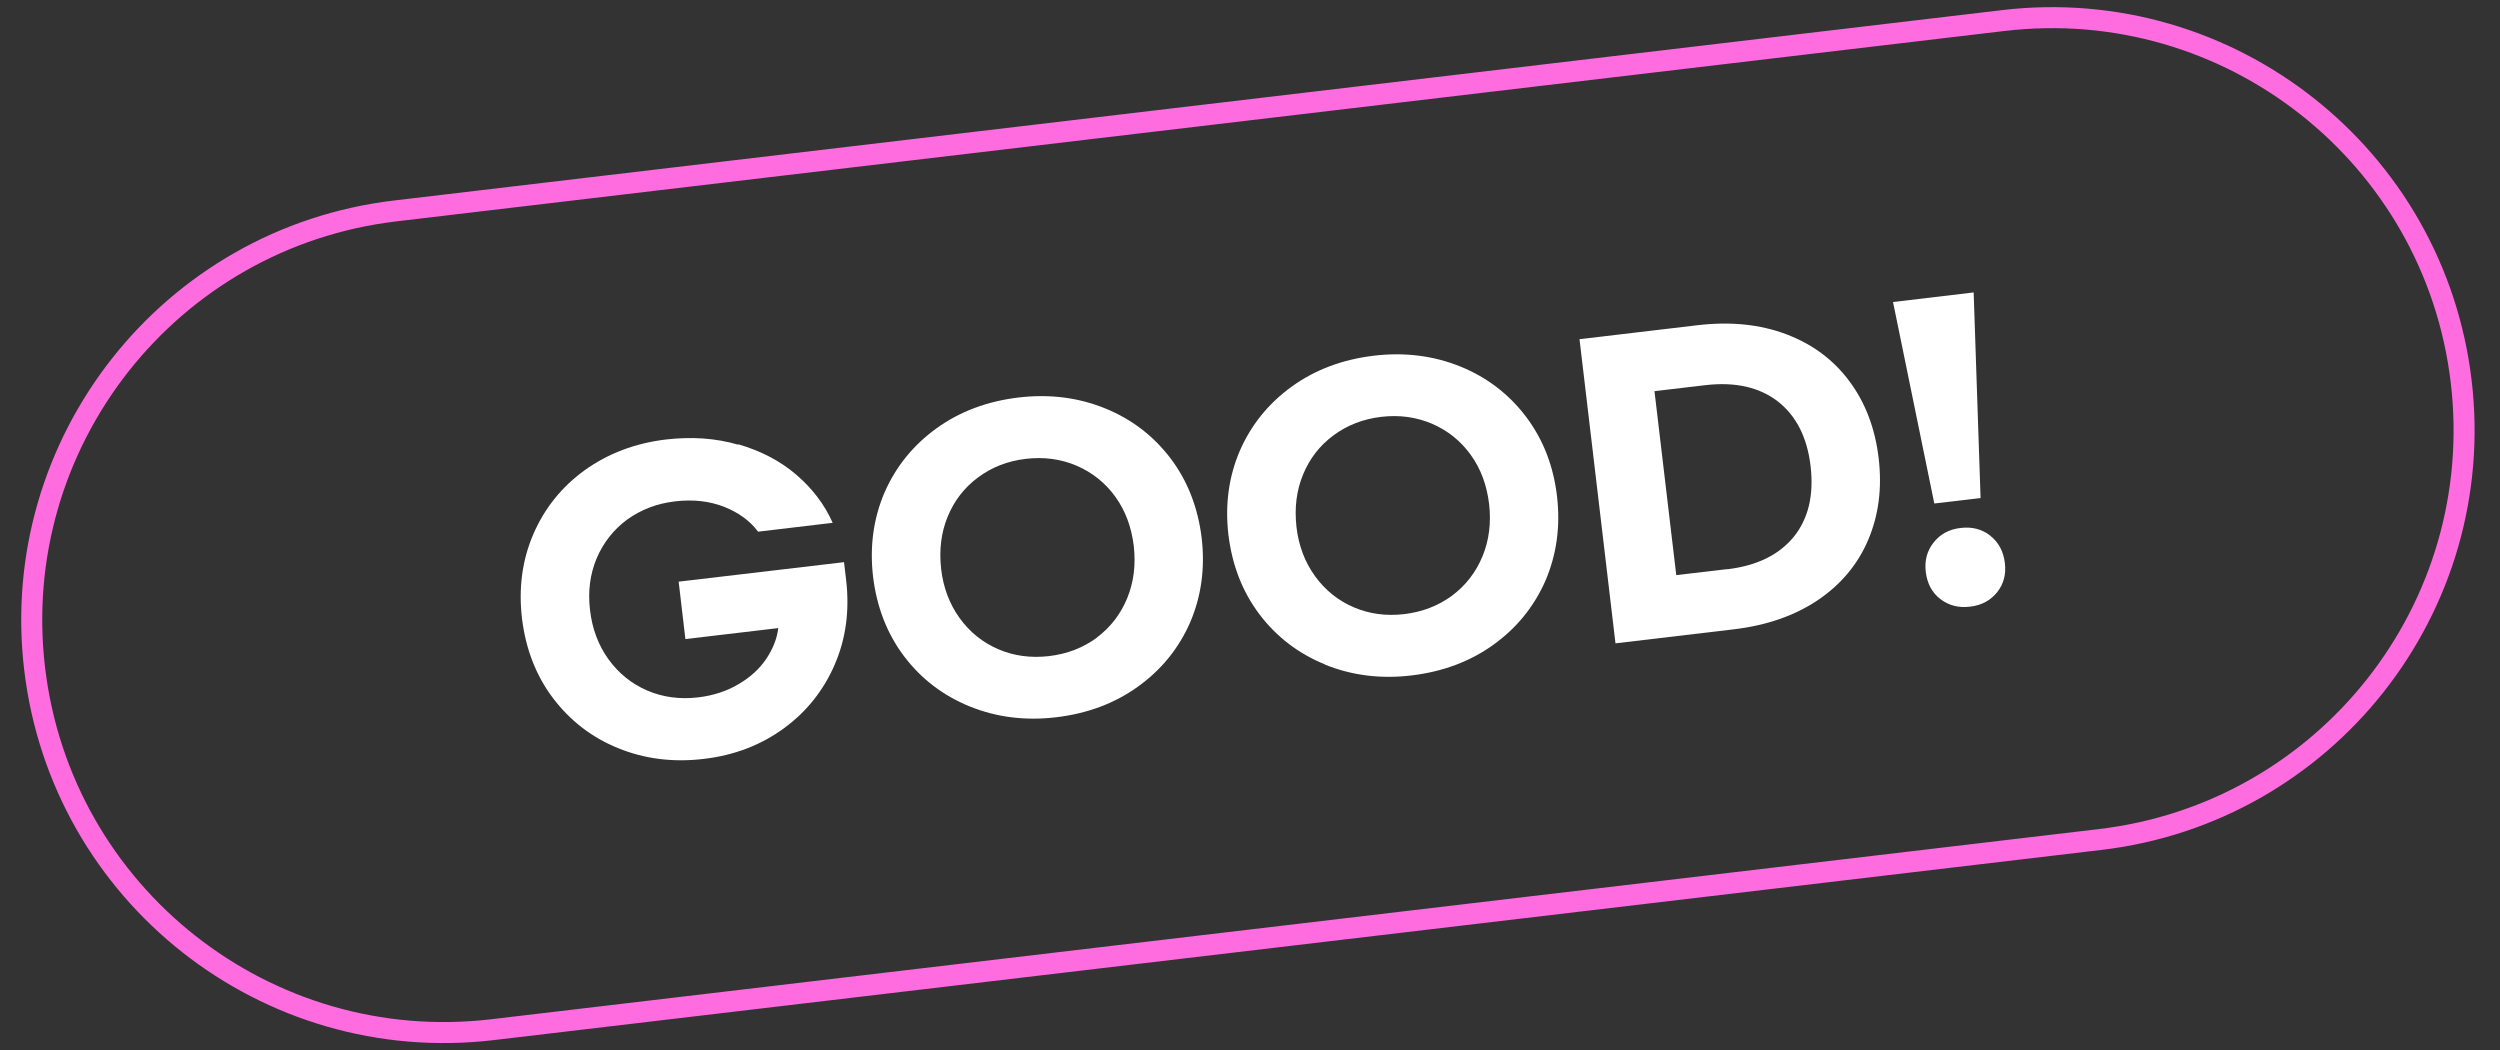 <svg width="119" height="50" viewBox="0 0 119 50" fill="none" xmlns="http://www.w3.org/2000/svg">
<rect x="0" y="0" width="119" height="50" fill="#333333" stroke="none"/>
<g id="Layer_2" clip-path="url(#clip0_658_23519)">
<path id="Vector" d="M117.153 18.162C118.427 28.926 110.733 38.687 99.969 39.96L23.447 49.012C12.682 50.286 2.922 42.592 1.648 31.828C0.374 21.064 8.068 11.303 18.832 10.038L95.355 0.978C106.119 -0.296 115.879 7.398 117.153 18.162Z" stroke="#FF6CE0" strokeWidth="2"/>
<path id="Vector_2" d="M35.147 21.149C36.21 21.461 37.13 21.934 37.898 22.592C38.665 23.25 39.247 24.009 39.635 24.886L36.084 25.308C35.696 24.785 35.156 24.397 34.456 24.119C33.755 23.849 32.979 23.764 32.127 23.866C31.258 23.967 30.508 24.262 29.849 24.734C29.2 25.215 28.719 25.831 28.398 26.582C28.086 27.333 27.977 28.151 28.086 29.045C28.188 29.931 28.483 30.715 28.964 31.382C29.445 32.048 30.06 32.546 30.803 32.867C31.545 33.187 32.355 33.297 33.224 33.196C33.949 33.111 34.591 32.9 35.147 32.571C35.712 32.242 36.151 31.837 36.472 31.365C36.792 30.884 36.986 30.403 37.045 29.897L32.625 30.42L32.304 27.687L40.175 26.759L40.276 27.611C40.445 29.054 40.268 30.395 39.736 31.627C39.205 32.858 38.395 33.879 37.307 34.672C36.219 35.465 34.953 35.954 33.502 36.123C32.035 36.3 30.668 36.123 29.411 35.608C28.154 35.094 27.125 34.292 26.315 33.221C25.505 32.141 25.024 30.884 24.847 29.442C24.678 27.999 24.855 26.658 25.387 25.426C25.918 24.195 26.737 23.174 27.833 22.381C28.939 21.588 30.221 21.099 31.689 20.921C32.92 20.778 34.068 20.854 35.13 21.166L35.147 21.149Z" fill="white"/>
<path id="Vector_3" d="M46.156 33.626C44.891 33.111 43.845 32.31 43.035 31.239C42.225 30.167 41.736 28.902 41.559 27.459C41.39 26.017 41.575 24.675 42.107 23.435C42.647 22.204 43.474 21.183 44.587 20.382C45.701 19.58 47 19.099 48.476 18.922C49.953 18.745 51.328 18.922 52.601 19.437C53.867 19.951 54.913 20.753 55.723 21.824C56.532 22.895 57.022 24.161 57.199 25.604C57.368 27.046 57.182 28.387 56.651 29.627C56.111 30.859 55.284 31.88 54.17 32.681C53.057 33.483 51.758 33.964 50.282 34.141C48.797 34.318 47.43 34.141 46.156 33.626ZM52.213 30.345C52.863 29.855 53.344 29.231 53.656 28.472C53.968 27.704 54.069 26.886 53.968 25.991C53.858 25.089 53.572 24.313 53.091 23.646C52.61 22.98 51.994 22.491 51.252 22.17C50.501 21.849 49.699 21.74 48.831 21.841C47.962 21.942 47.211 22.238 46.553 22.727C45.903 23.208 45.422 23.832 45.11 24.591C44.798 25.35 44.697 26.177 44.798 27.08C44.899 27.965 45.195 28.75 45.675 29.416C46.156 30.083 46.772 30.581 47.514 30.901C48.257 31.222 49.067 31.331 49.936 31.23C50.796 31.129 51.555 30.834 52.213 30.353V30.345Z" fill="white"/>
<path id="Vector_4" d="M63.07 31.627C61.805 31.113 60.759 30.311 59.949 29.24C59.139 28.169 58.65 26.903 58.473 25.461C58.304 24.018 58.49 22.677 59.021 21.445C59.561 20.213 60.388 19.193 61.501 18.391C62.615 17.59 63.914 17.109 65.39 16.932C66.867 16.755 68.242 16.932 69.515 17.447C70.781 17.961 71.827 18.762 72.637 19.834C73.447 20.905 73.944 22.171 74.113 23.613C74.282 25.056 74.096 26.397 73.565 27.637C73.025 28.869 72.198 29.89 71.085 30.691C69.971 31.492 68.672 31.973 67.195 32.15C65.711 32.328 64.344 32.15 63.07 31.636V31.627ZM69.127 28.346C69.777 27.857 70.258 27.232 70.57 26.473C70.882 25.714 70.983 24.887 70.882 23.993C70.772 23.09 70.486 22.314 70.005 21.648C69.524 20.981 68.908 20.492 68.166 20.171C67.415 19.851 66.613 19.741 65.745 19.842C64.884 19.944 64.125 20.239 63.467 20.728C62.817 21.209 62.336 21.833 62.024 22.593C61.712 23.352 61.611 24.178 61.712 25.081C61.813 25.967 62.109 26.751 62.59 27.418C63.07 28.084 63.686 28.582 64.428 28.903C65.171 29.223 65.981 29.333 66.841 29.232C67.702 29.13 68.461 28.835 69.119 28.354L69.127 28.346Z" fill="white"/>
<path id="Vector_5" d="M75.176 16.147L80.794 15.481C82.372 15.295 83.781 15.439 85.029 15.911C86.278 16.384 87.273 17.126 88.032 18.147C88.792 19.167 89.256 20.391 89.424 21.808C89.593 23.233 89.424 24.524 88.927 25.697C88.429 26.869 87.627 27.823 86.531 28.565C85.426 29.307 84.093 29.771 82.515 29.957L76.897 30.623L75.184 16.139L75.176 16.147ZM82.22 27.097C83.62 26.928 84.666 26.422 85.375 25.562C86.075 24.701 86.345 23.579 86.185 22.196C86.025 20.812 85.493 19.783 84.616 19.1C83.73 18.425 82.591 18.172 81.191 18.332L78.753 18.619L79.79 27.376L82.228 27.089L82.22 27.097Z" fill="white"/>
<path id="Vector_6" d="M94.275 23.706L92.073 23.967L90.108 14.376L93.946 13.92L94.275 23.697V23.706ZM94.739 25.503C95.135 25.815 95.363 26.245 95.431 26.793C95.498 27.342 95.372 27.805 95.06 28.194C94.748 28.582 94.317 28.818 93.769 28.877C93.221 28.944 92.757 28.818 92.36 28.514C91.964 28.21 91.736 27.78 91.668 27.232C91.601 26.683 91.727 26.22 92.04 25.823C92.352 25.427 92.782 25.19 93.33 25.131C93.879 25.064 94.343 25.19 94.748 25.503H94.739Z" fill="white"/>
</g>
<defs>
<clipPath id="clip0_658_23519">
<rect width="117.462" height="50" fill="white" transform="translate(0.669)"/>
</clipPath>
</defs>
</svg>
